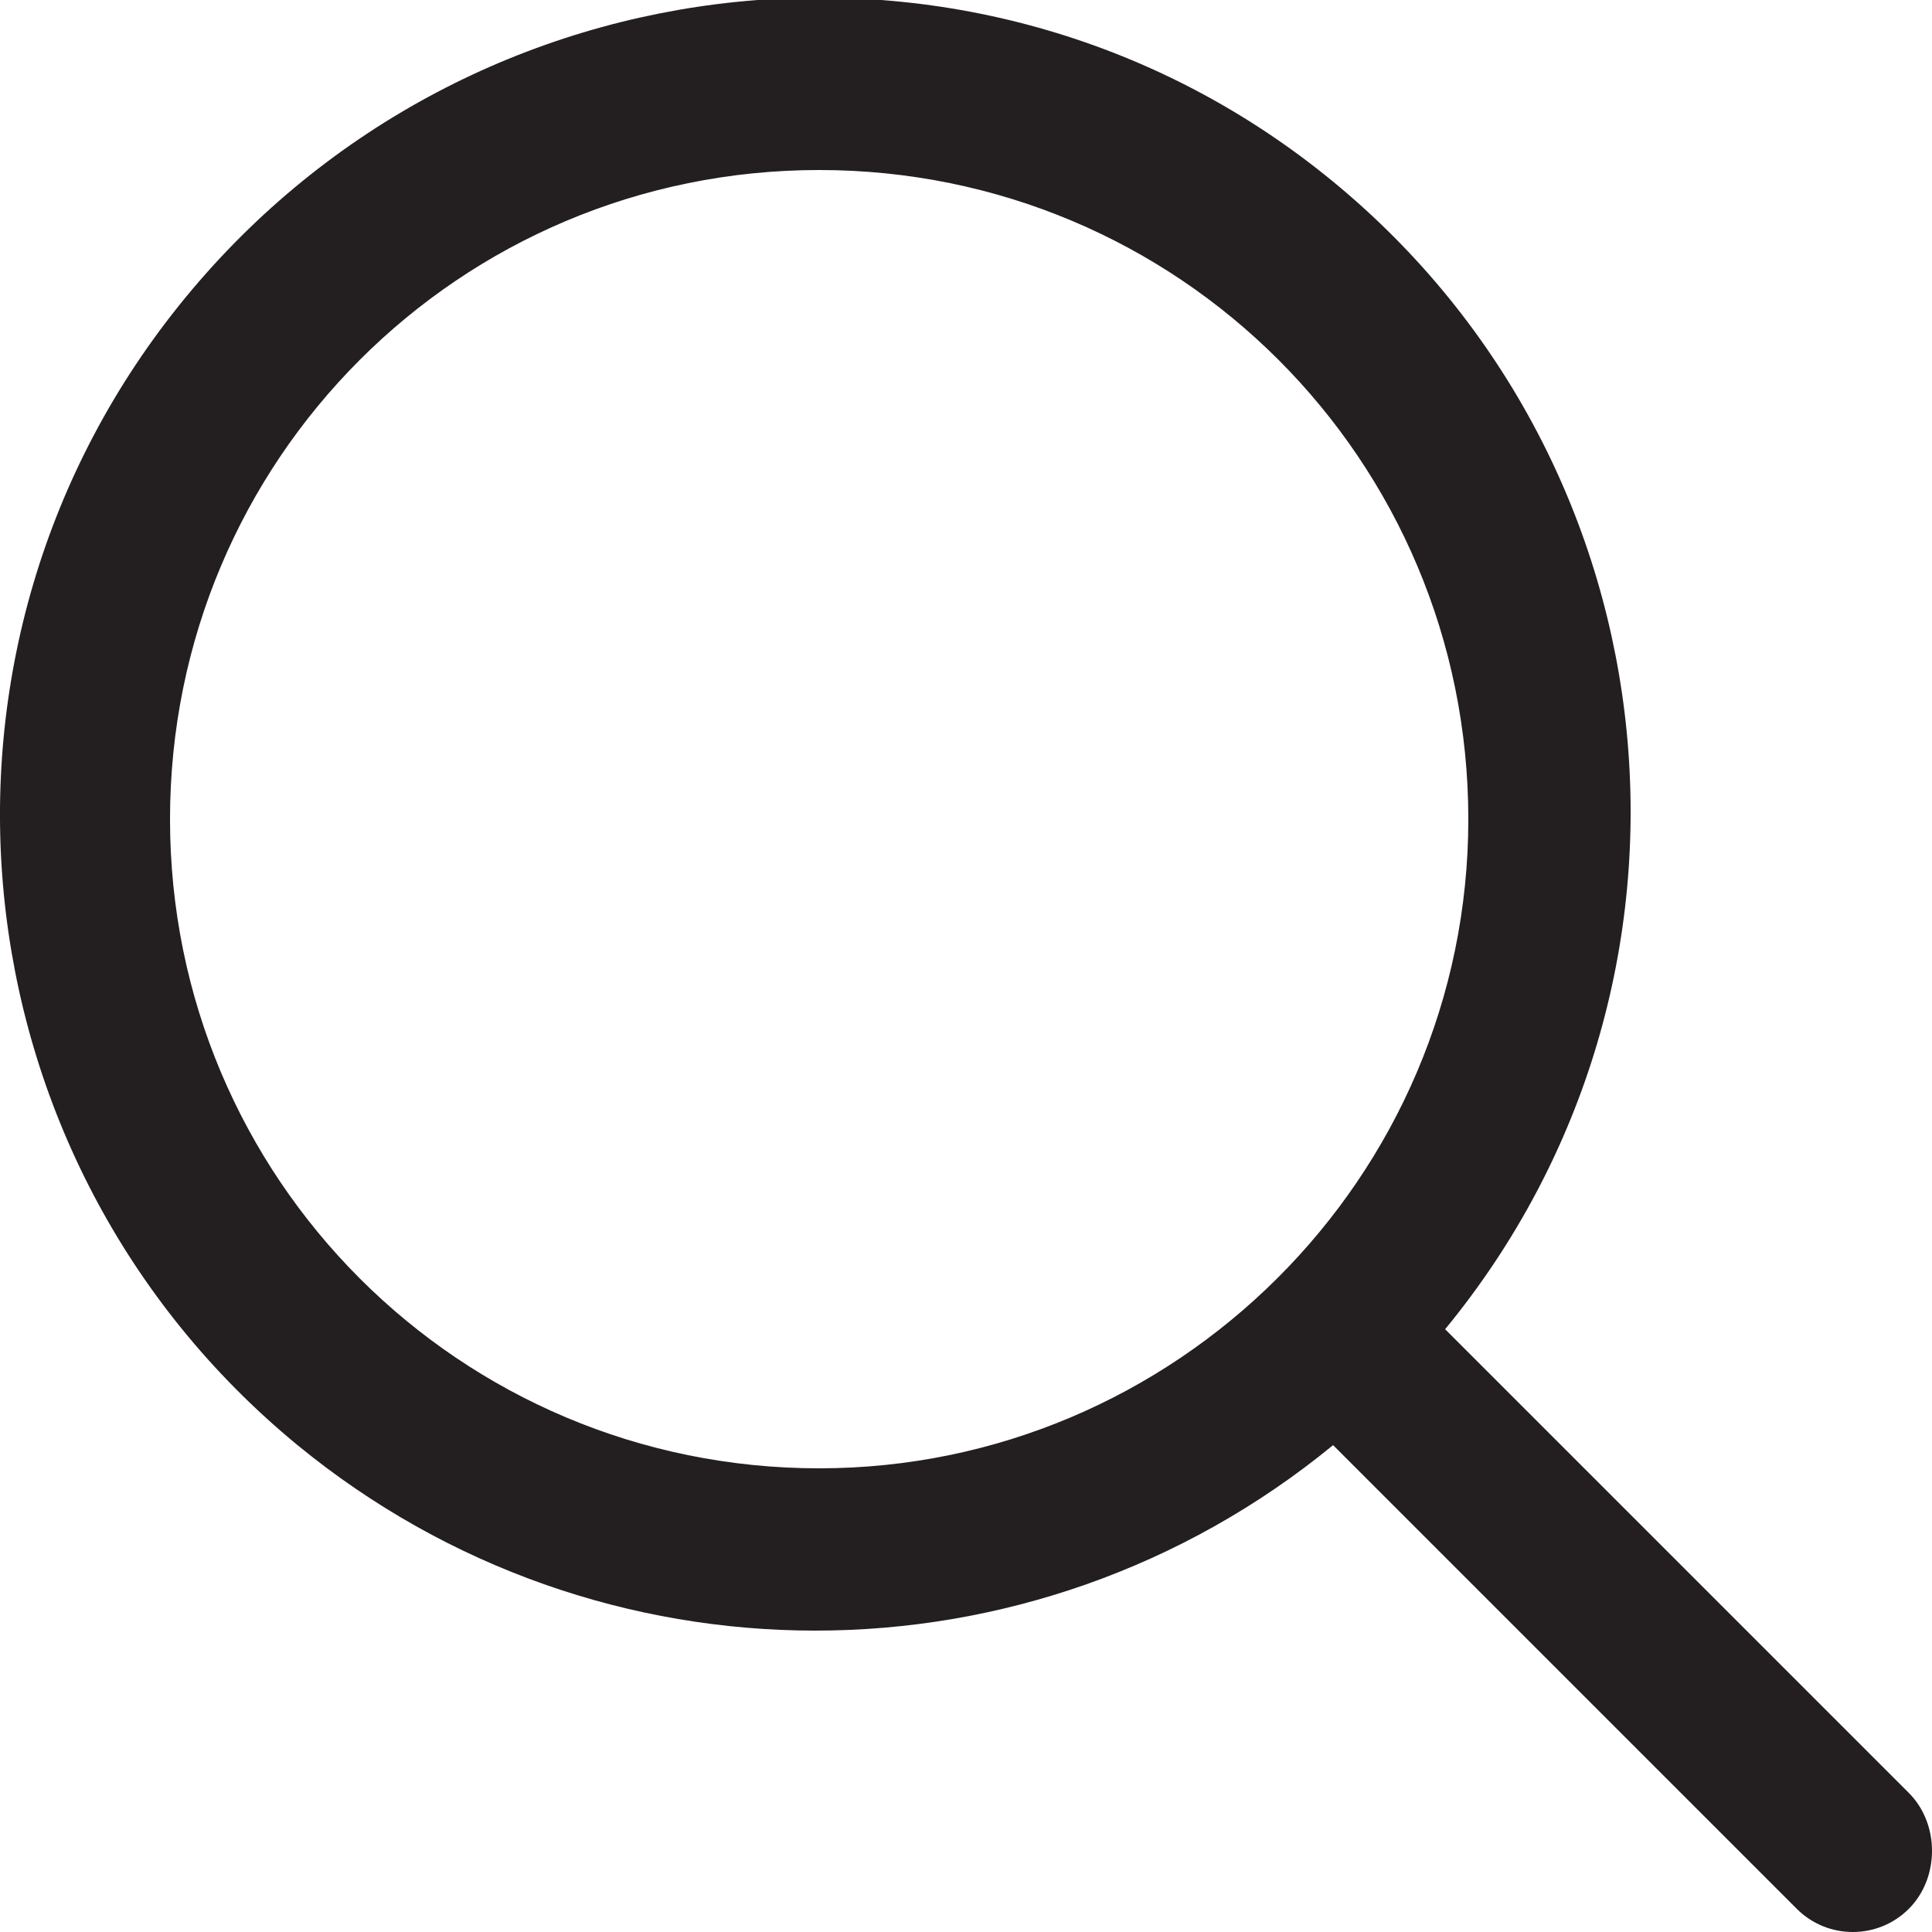 <?xml version="1.0" encoding="utf-8"?>
<!-- Generator: Adobe Illustrator 23.0.3, SVG Export Plug-In . SVG Version: 6.00 Build 0)  -->
<svg version="1.1" id="Layer_1" xmlns="http://www.w3.org/2000/svg" xmlns:xlink="http://www.w3.org/1999/xlink" x="0px" y="0px"
	 viewBox="0 0 50 50" style="enable-background:new 0 0 50 50;" xml:space="preserve">
<style type="text/css">
	.st0{fill-rule:evenodd;clip-rule:evenodd;fill:#231F20;}
</style>
<title>zoom-in</title>
<path id="fullsize-icon" class="st0" d="M49.4,46.4l-12-12c7.4-9,6.1-22.3-2.9-29.7s-22.3-6-29.7,3S-1.3,30,7.7,37.4
	c7.8,6.4,19,6.4,26.8,0l12,12c0.8,0.8,2.1,0.8,2.9,0l0,0C50.2,48.6,50.2,47.2,49.4,46.4L49.4,46.4z M21.2,38
	c-9.3,0-16.8-7.5-16.8-16.8S11.9,4.4,21.2,4.4S38,11.9,38,21.2l0,0C38,30.5,30.4,38,21.2,38z"/>
</svg>

